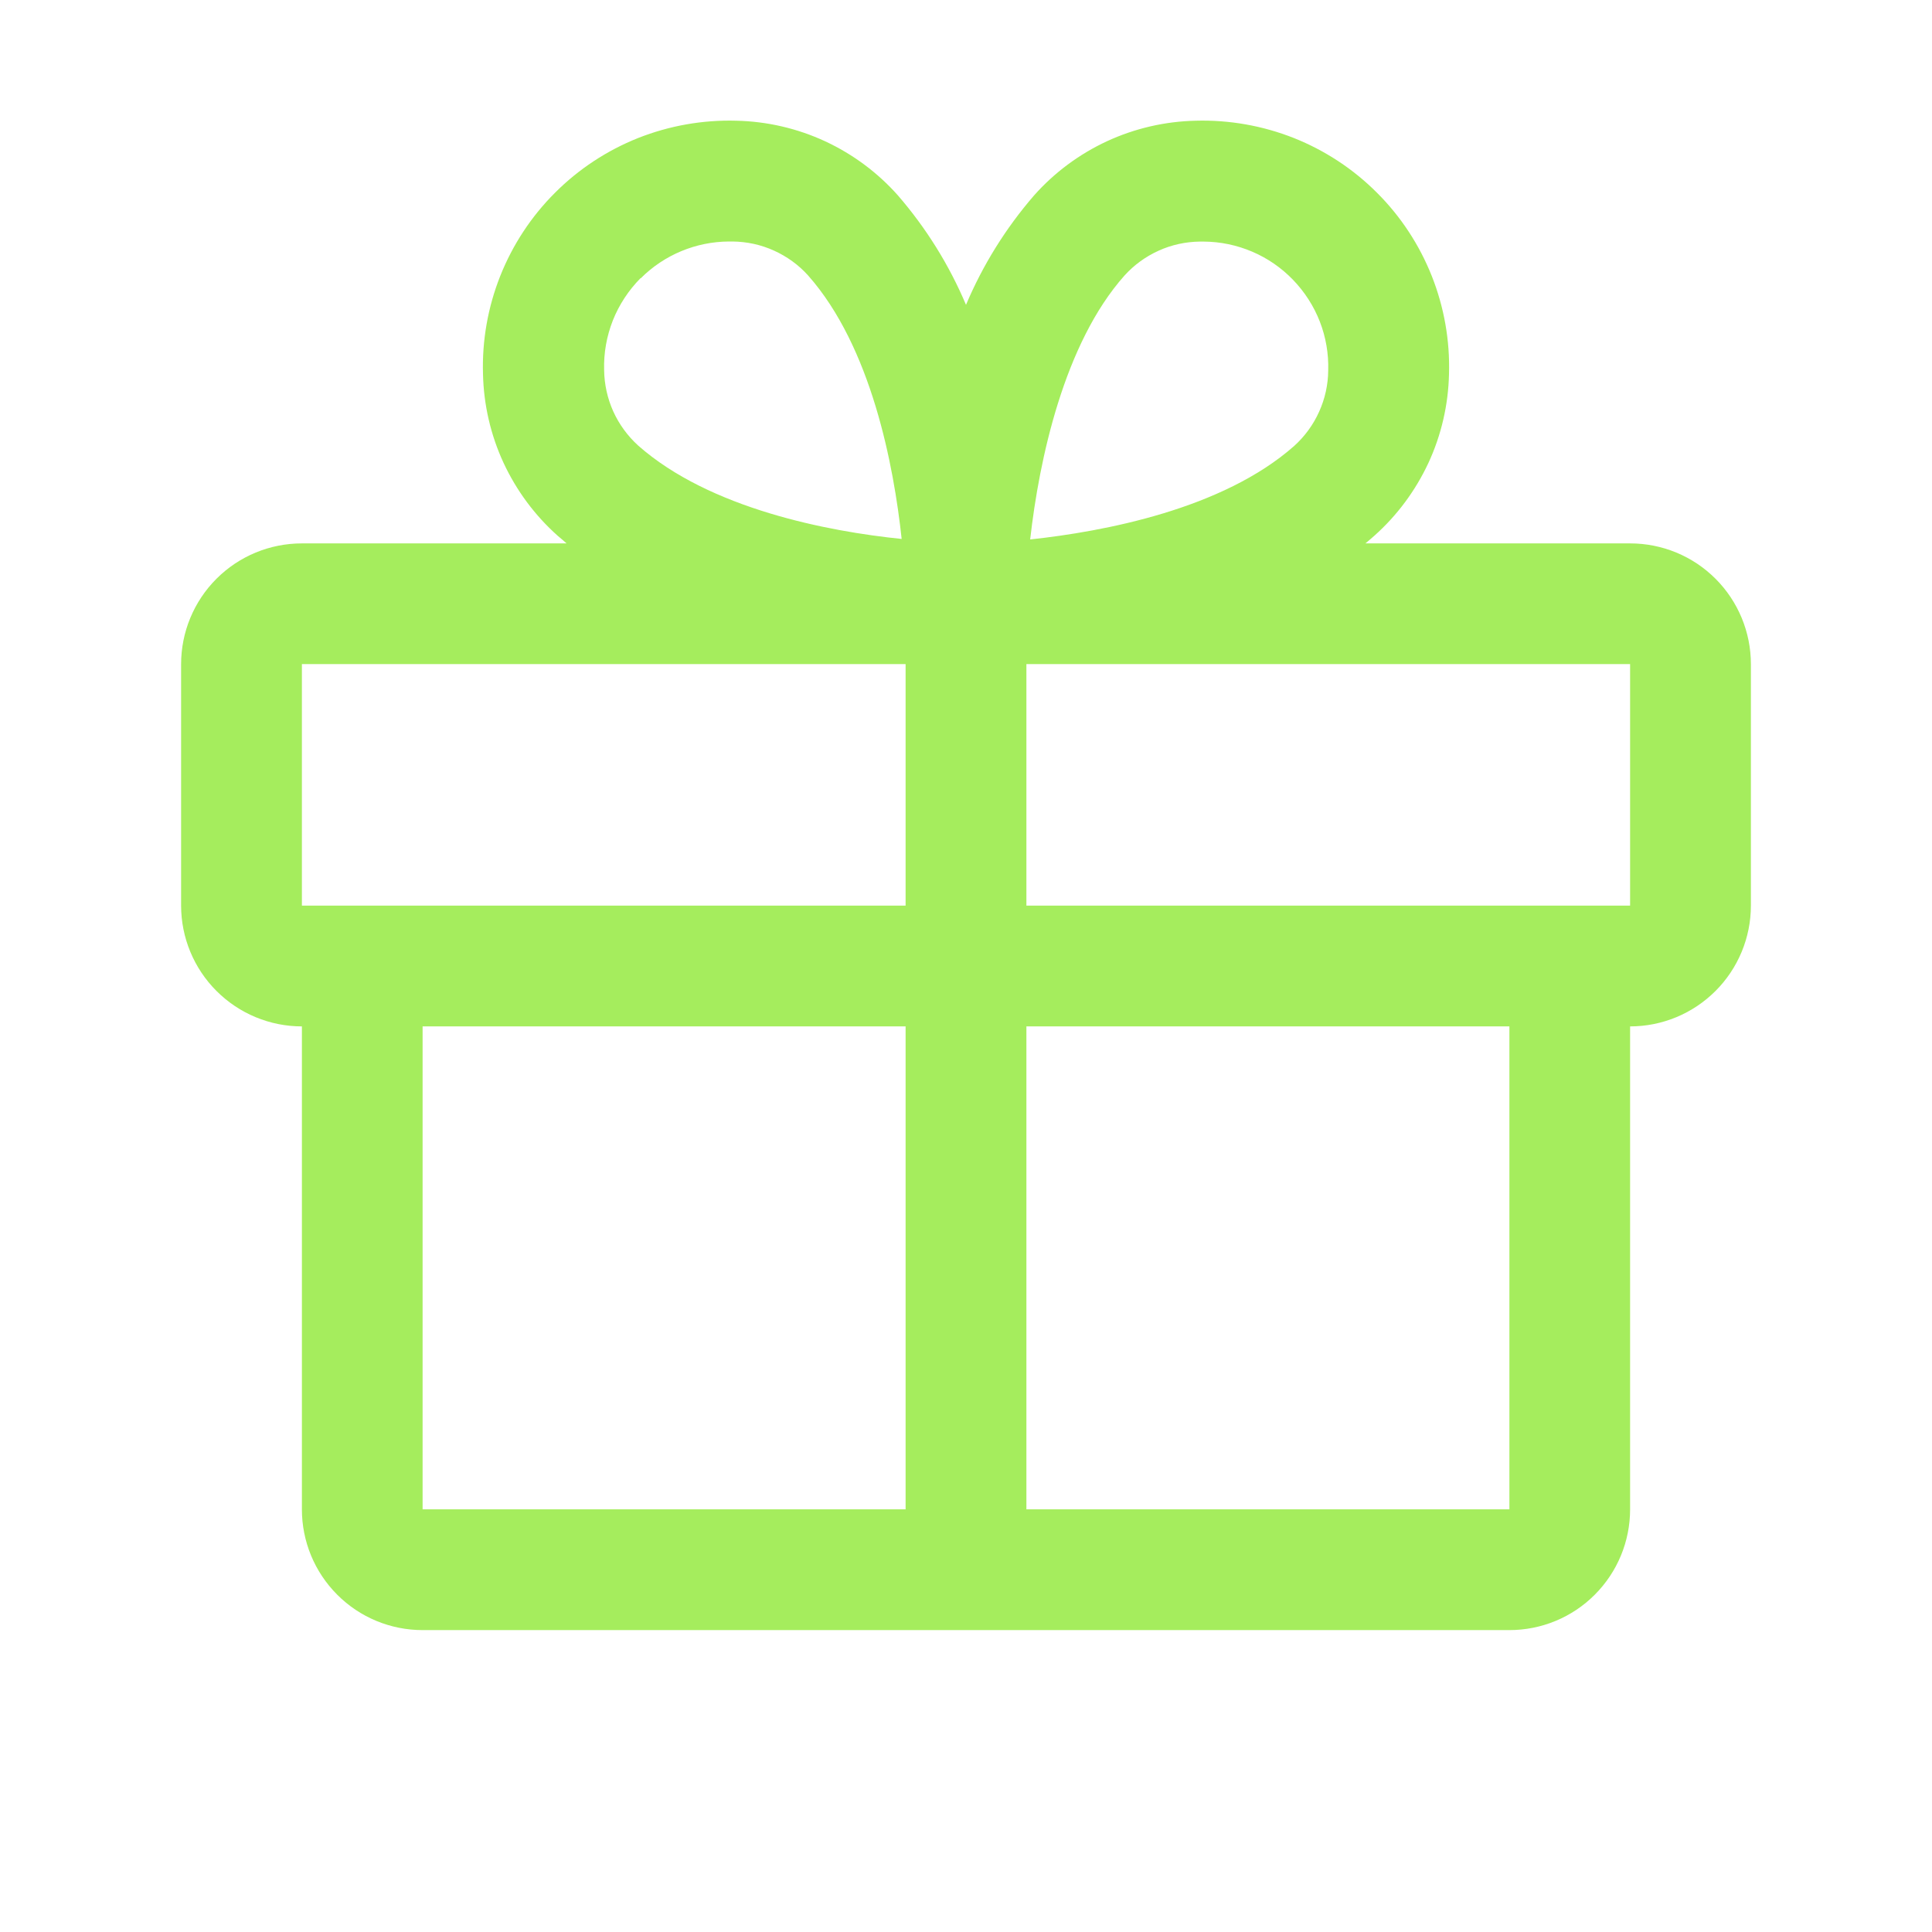 <svg width="23" height="23" viewBox="0 0 23 23" fill="none" xmlns="http://www.w3.org/2000/svg">
<path d="M19.406 6.469H16.255C16.29 6.439 16.326 6.41 16.36 6.379C16.633 6.136 16.852 5.84 17.006 5.509C17.159 5.178 17.242 4.818 17.25 4.453C17.262 4.054 17.192 3.657 17.045 3.286C16.897 2.914 16.676 2.577 16.393 2.295C16.111 2.012 15.774 1.791 15.403 1.643C15.031 1.496 14.634 1.426 14.235 1.437C13.87 1.445 13.51 1.528 13.179 1.681C12.847 1.835 12.551 2.055 12.309 2.328C11.973 2.717 11.7 3.155 11.5 3.629C11.3 3.155 11.027 2.717 10.691 2.328C10.449 2.055 10.153 1.835 9.821 1.681C9.49 1.528 9.13 1.445 8.765 1.437C8.366 1.426 7.969 1.496 7.597 1.643C7.226 1.791 6.889 2.012 6.607 2.295C6.324 2.577 6.103 2.914 5.955 3.286C5.808 3.657 5.738 4.054 5.75 4.453C5.758 4.818 5.841 5.178 5.994 5.509C6.148 5.84 6.367 6.136 6.64 6.379C6.674 6.408 6.71 6.437 6.745 6.469H3.594C3.212 6.469 2.847 6.62 2.577 6.89C2.308 7.159 2.156 7.525 2.156 7.906V10.781C2.156 11.162 2.308 11.528 2.577 11.797C2.847 12.067 3.212 12.219 3.594 12.219V17.968C3.594 18.35 3.745 18.715 4.015 18.985C4.284 19.255 4.65 19.406 5.031 19.406H17.969C18.35 19.406 18.716 19.255 18.985 18.985C19.255 18.715 19.406 18.35 19.406 17.968V12.219C19.788 12.219 20.153 12.067 20.423 11.797C20.692 11.528 20.844 11.162 20.844 10.781V7.906C20.844 7.525 20.692 7.159 20.423 6.89C20.153 6.62 19.788 6.469 19.406 6.469ZM13.387 3.28C13.501 3.154 13.639 3.054 13.794 2.984C13.948 2.914 14.116 2.878 14.285 2.876H14.329C14.528 2.877 14.724 2.918 14.907 2.996C15.09 3.074 15.255 3.188 15.393 3.331C15.531 3.474 15.64 3.643 15.712 3.828C15.784 4.013 15.818 4.211 15.812 4.409C15.811 4.579 15.774 4.746 15.704 4.901C15.635 5.055 15.534 5.194 15.408 5.308C14.556 6.062 13.14 6.328 12.264 6.422C12.371 5.47 12.668 4.088 13.387 3.28ZM7.629 3.312C7.907 3.034 8.284 2.877 8.678 2.875H8.722C8.892 2.877 9.059 2.913 9.213 2.983C9.368 3.053 9.507 3.153 9.62 3.279C10.374 4.131 10.64 5.543 10.734 6.416C9.86 6.327 8.448 6.057 7.596 5.303C7.471 5.189 7.37 5.051 7.3 4.896C7.231 4.742 7.194 4.574 7.192 4.405C7.186 4.203 7.222 4.002 7.296 3.814C7.371 3.626 7.483 3.456 7.625 3.312H7.629ZM3.594 7.906H10.781V10.781H3.594V7.906ZM5.031 12.219H10.781V17.968H5.031V12.219ZM17.969 17.968H12.219V12.219H17.969V17.968ZM19.406 10.781H12.219V7.906H19.406V10.781Z" fill="#A5ED5D"/>
</svg>
